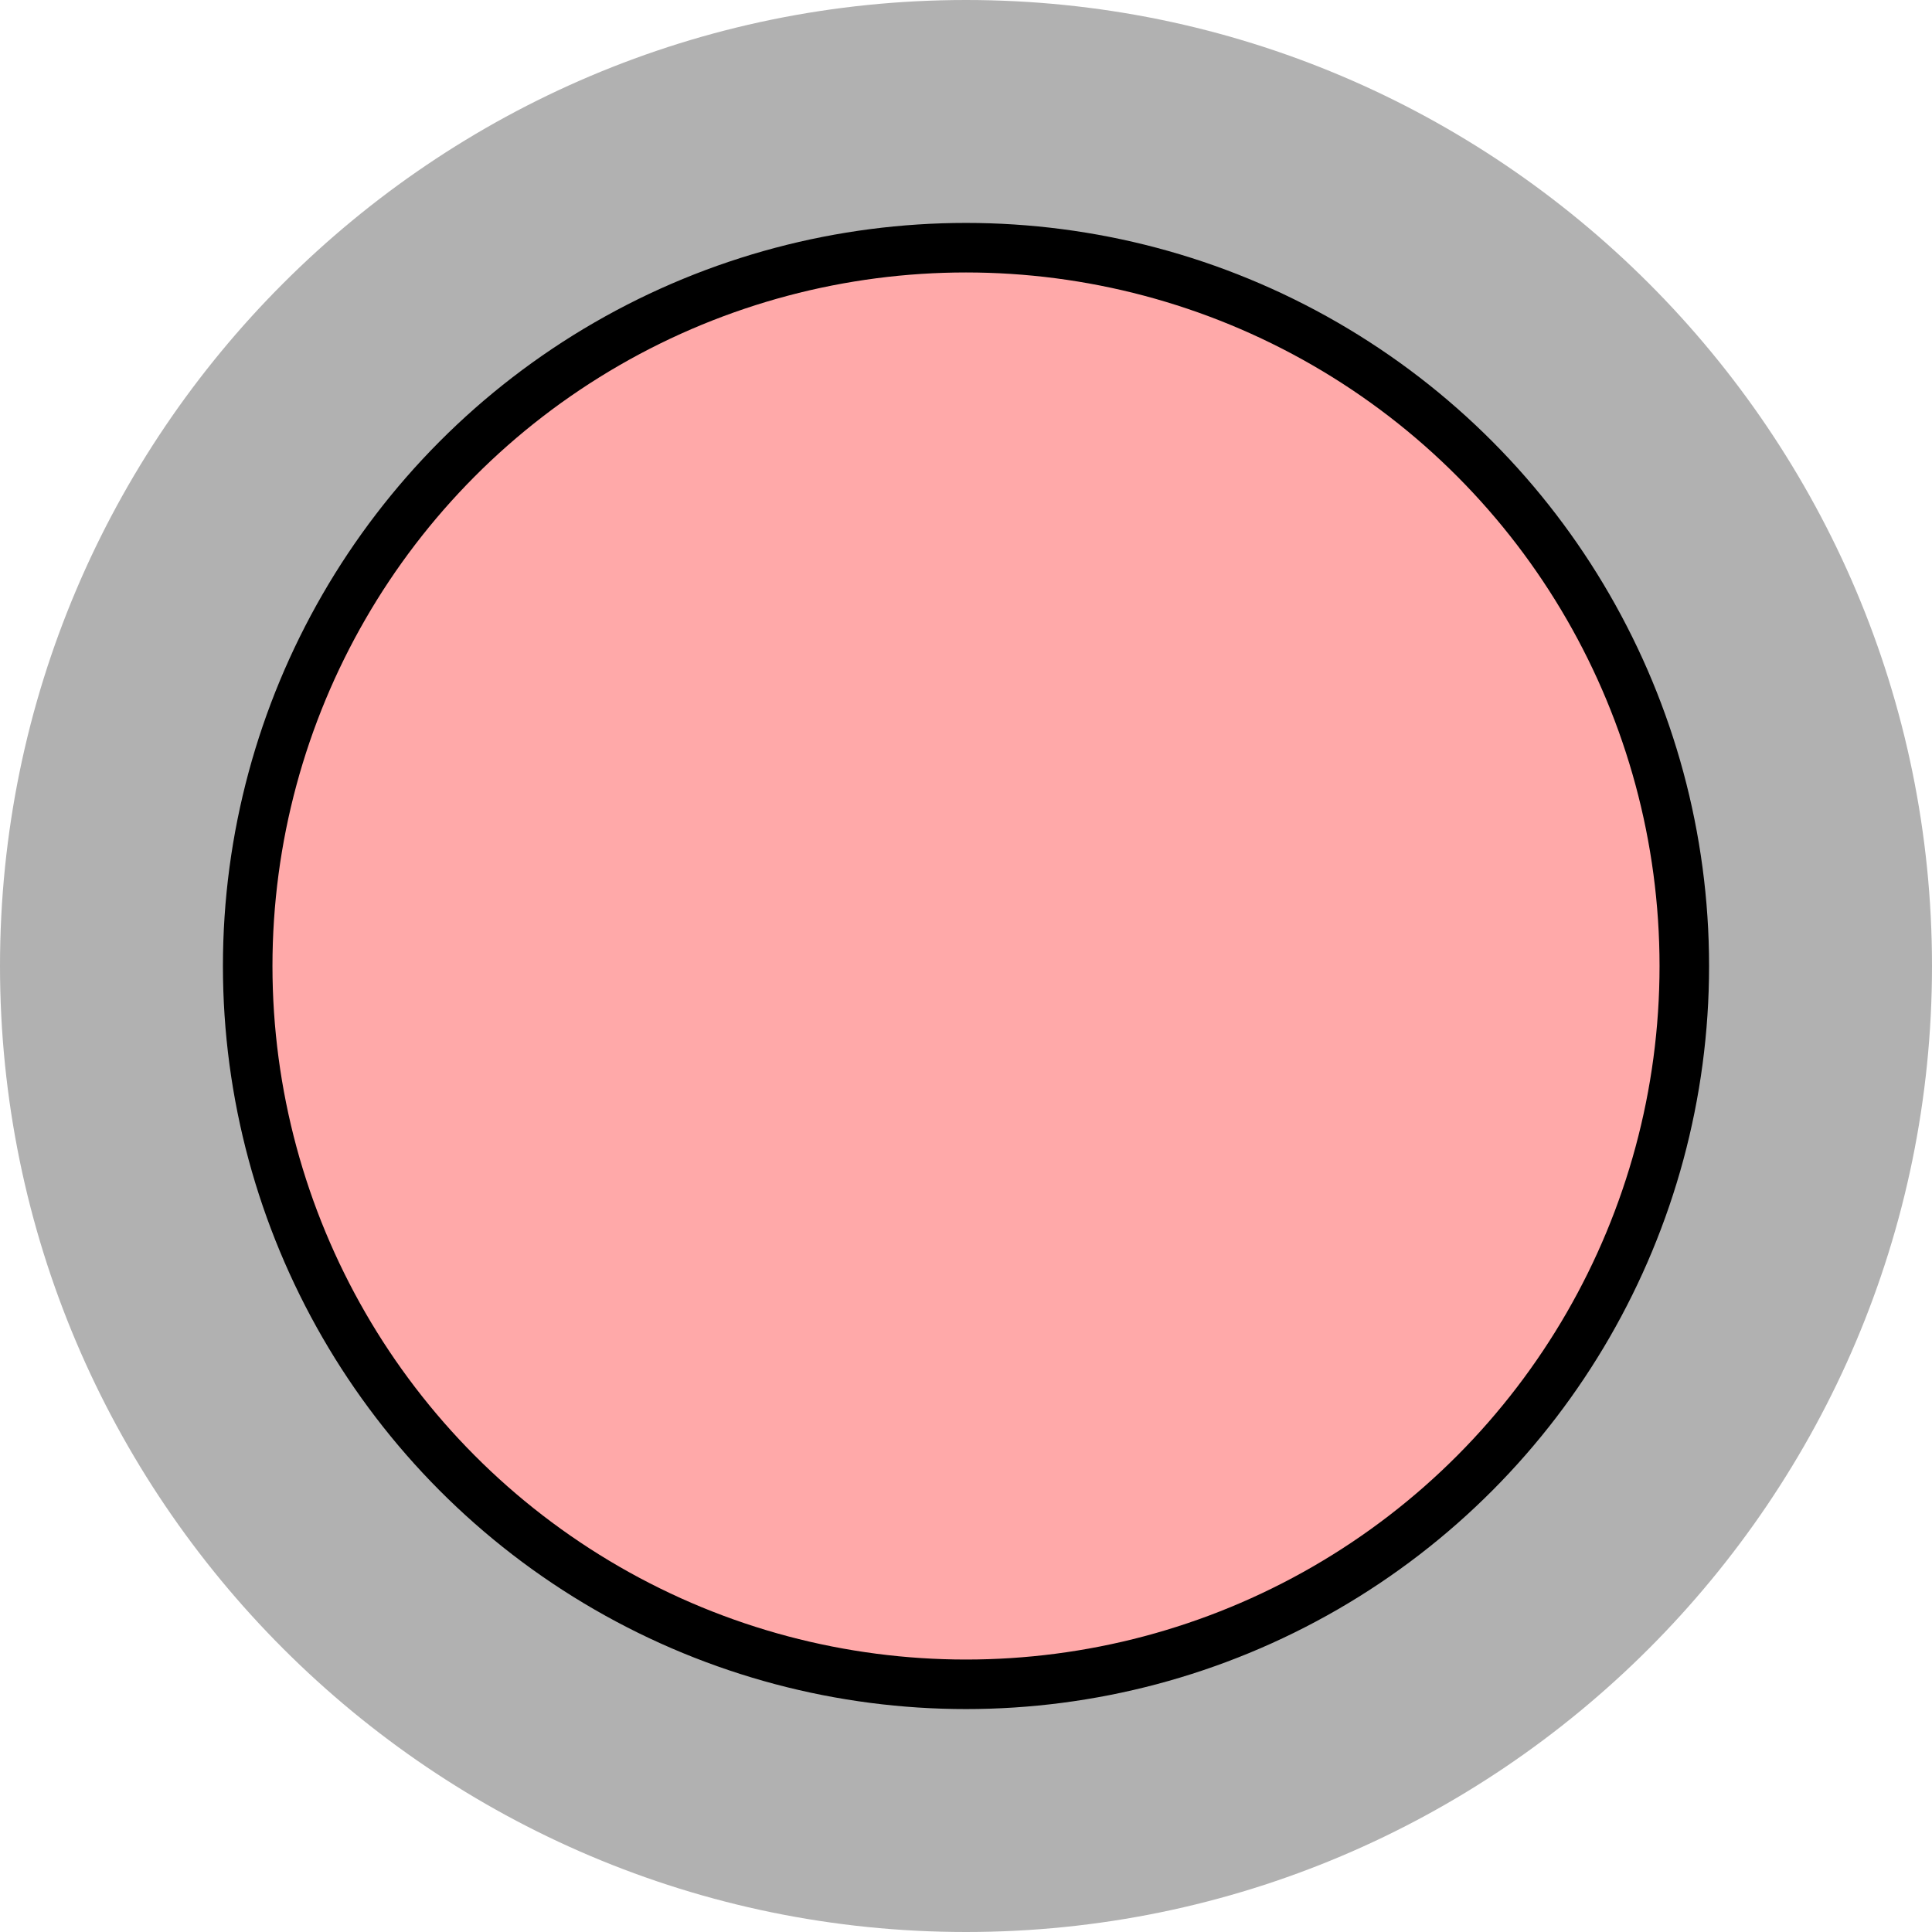 <?xml version="1.0" encoding="utf-8"?>
<!-- Generator: Adobe Illustrator 15.1.0, SVG Export Plug-In . SVG Version: 6.00 Build 0)  -->
<!DOCTYPE svg PUBLIC "-//W3C//DTD SVG 1.1//EN" "http://www.w3.org/Graphics/SVG/1.1/DTD/svg11.dtd">
<svg version="1.1" xmlns="http://www.w3.org/2000/svg" xmlns:xlink="http://www.w3.org/1999/xlink" x="0px" y="0px" width="39px"
	 height="39px" viewBox="0 0 39 39" enable-background="new 0 0 39 39" xml:space="preserve">
<g id="object">
	<path fill="#B1B1B1" d="M19.5,0C8.748,0,0,8.748,0,19.5C0,30.252,8.748,39,19.5,39C30.252,39,39,30.252,39,19.5
		C39,8.748,30.252,0,19.5,0z"/>
	<circle fill="#FFA9A9" stroke="#000000" stroke-miterlimit="10" cx="19.5" cy="19.5" r="14.5"/>
</g>
<g id="circles">
	<circle id="Zinc-Ion" fill="none" cx="19.5" cy="19.5" r="19.5"/>
</g>
</svg>
